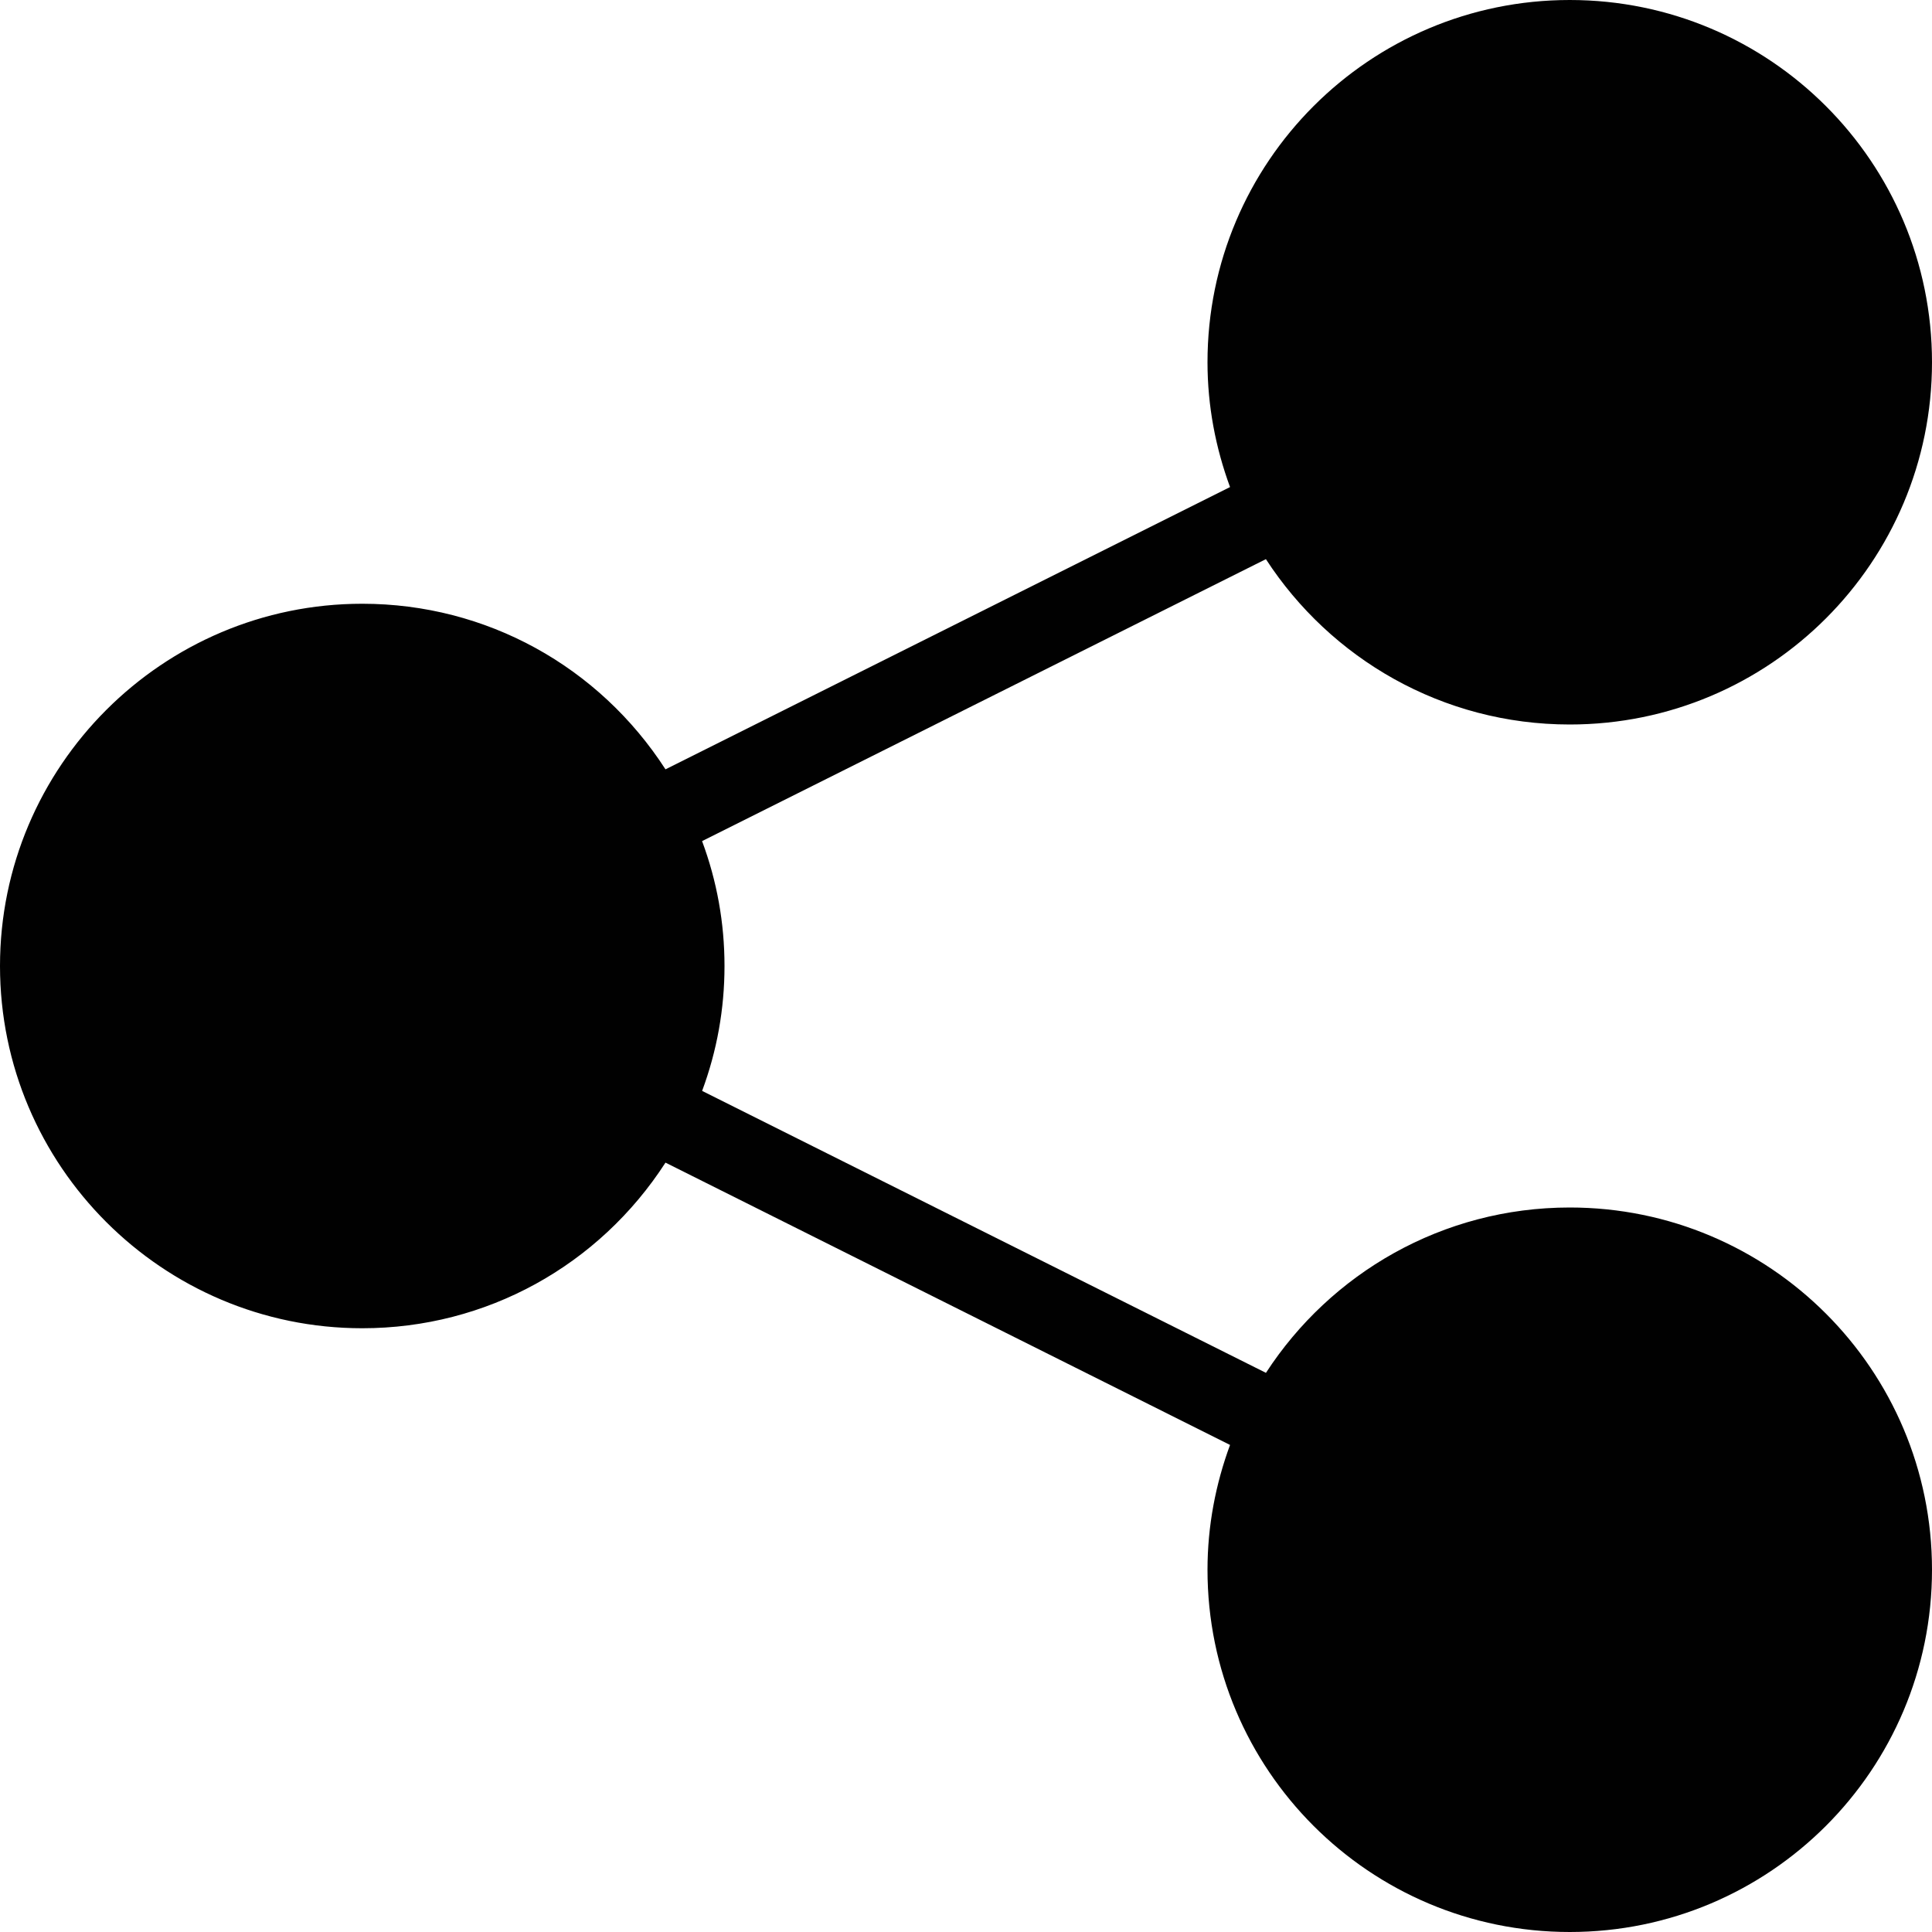<?xml version="1.0" encoding="utf-8"?>
<!-- Generator: Adobe Illustrator 17.0.0, SVG Export Plug-In . SVG Version: 6.00 Build 0)  -->
<!DOCTYPE svg PUBLIC "-//W3C//DTD SVG 1.1//EN" "http://www.w3.org/Graphics/SVG/1.1/DTD/svg11.dtd">
<svg version="1.1" id="Layer_2" xmlns="http://www.w3.org/2000/svg" xmlns:xlink="http://www.w3.org/1999/xlink" x="0px" y="0px"
	 width="48px" height="48px" viewBox="0 0 48 48" enable-background="new 0 0 48 48" xml:space="preserve">
<path fill="#010101" d="M39,30c-3.165,0-5.944,1.638-7.548,4.108l-14.008-7.005C17.813,26.108,18,25.068,18,24
	c0-1.068-0.187-2.108-0.557-3.103l14.008-7.005C33.056,16.362,35.835,18,39,18c4.971,0,9-4.029,9-9c0-4.971-4.029-9-9-9
	c-4.971,0-9,4.029-9,9c0,1.092,0.204,2.133,0.56,3.101l-14.026,7.013C14.884,16.56,12.086,15,9,15c-4.962,0-9,4.038-9,9
	c0,4.962,4.038,9,9,9c3.086,0,5.884-1.56,7.534-4.115l14.026,7.014C30.204,36.867,30,37.908,30,39c0,4.971,4.029,9,9,9
	c4.971,0,9-4.029,9-9C48,34.029,43.971,30,39,30z"/>
</svg>
